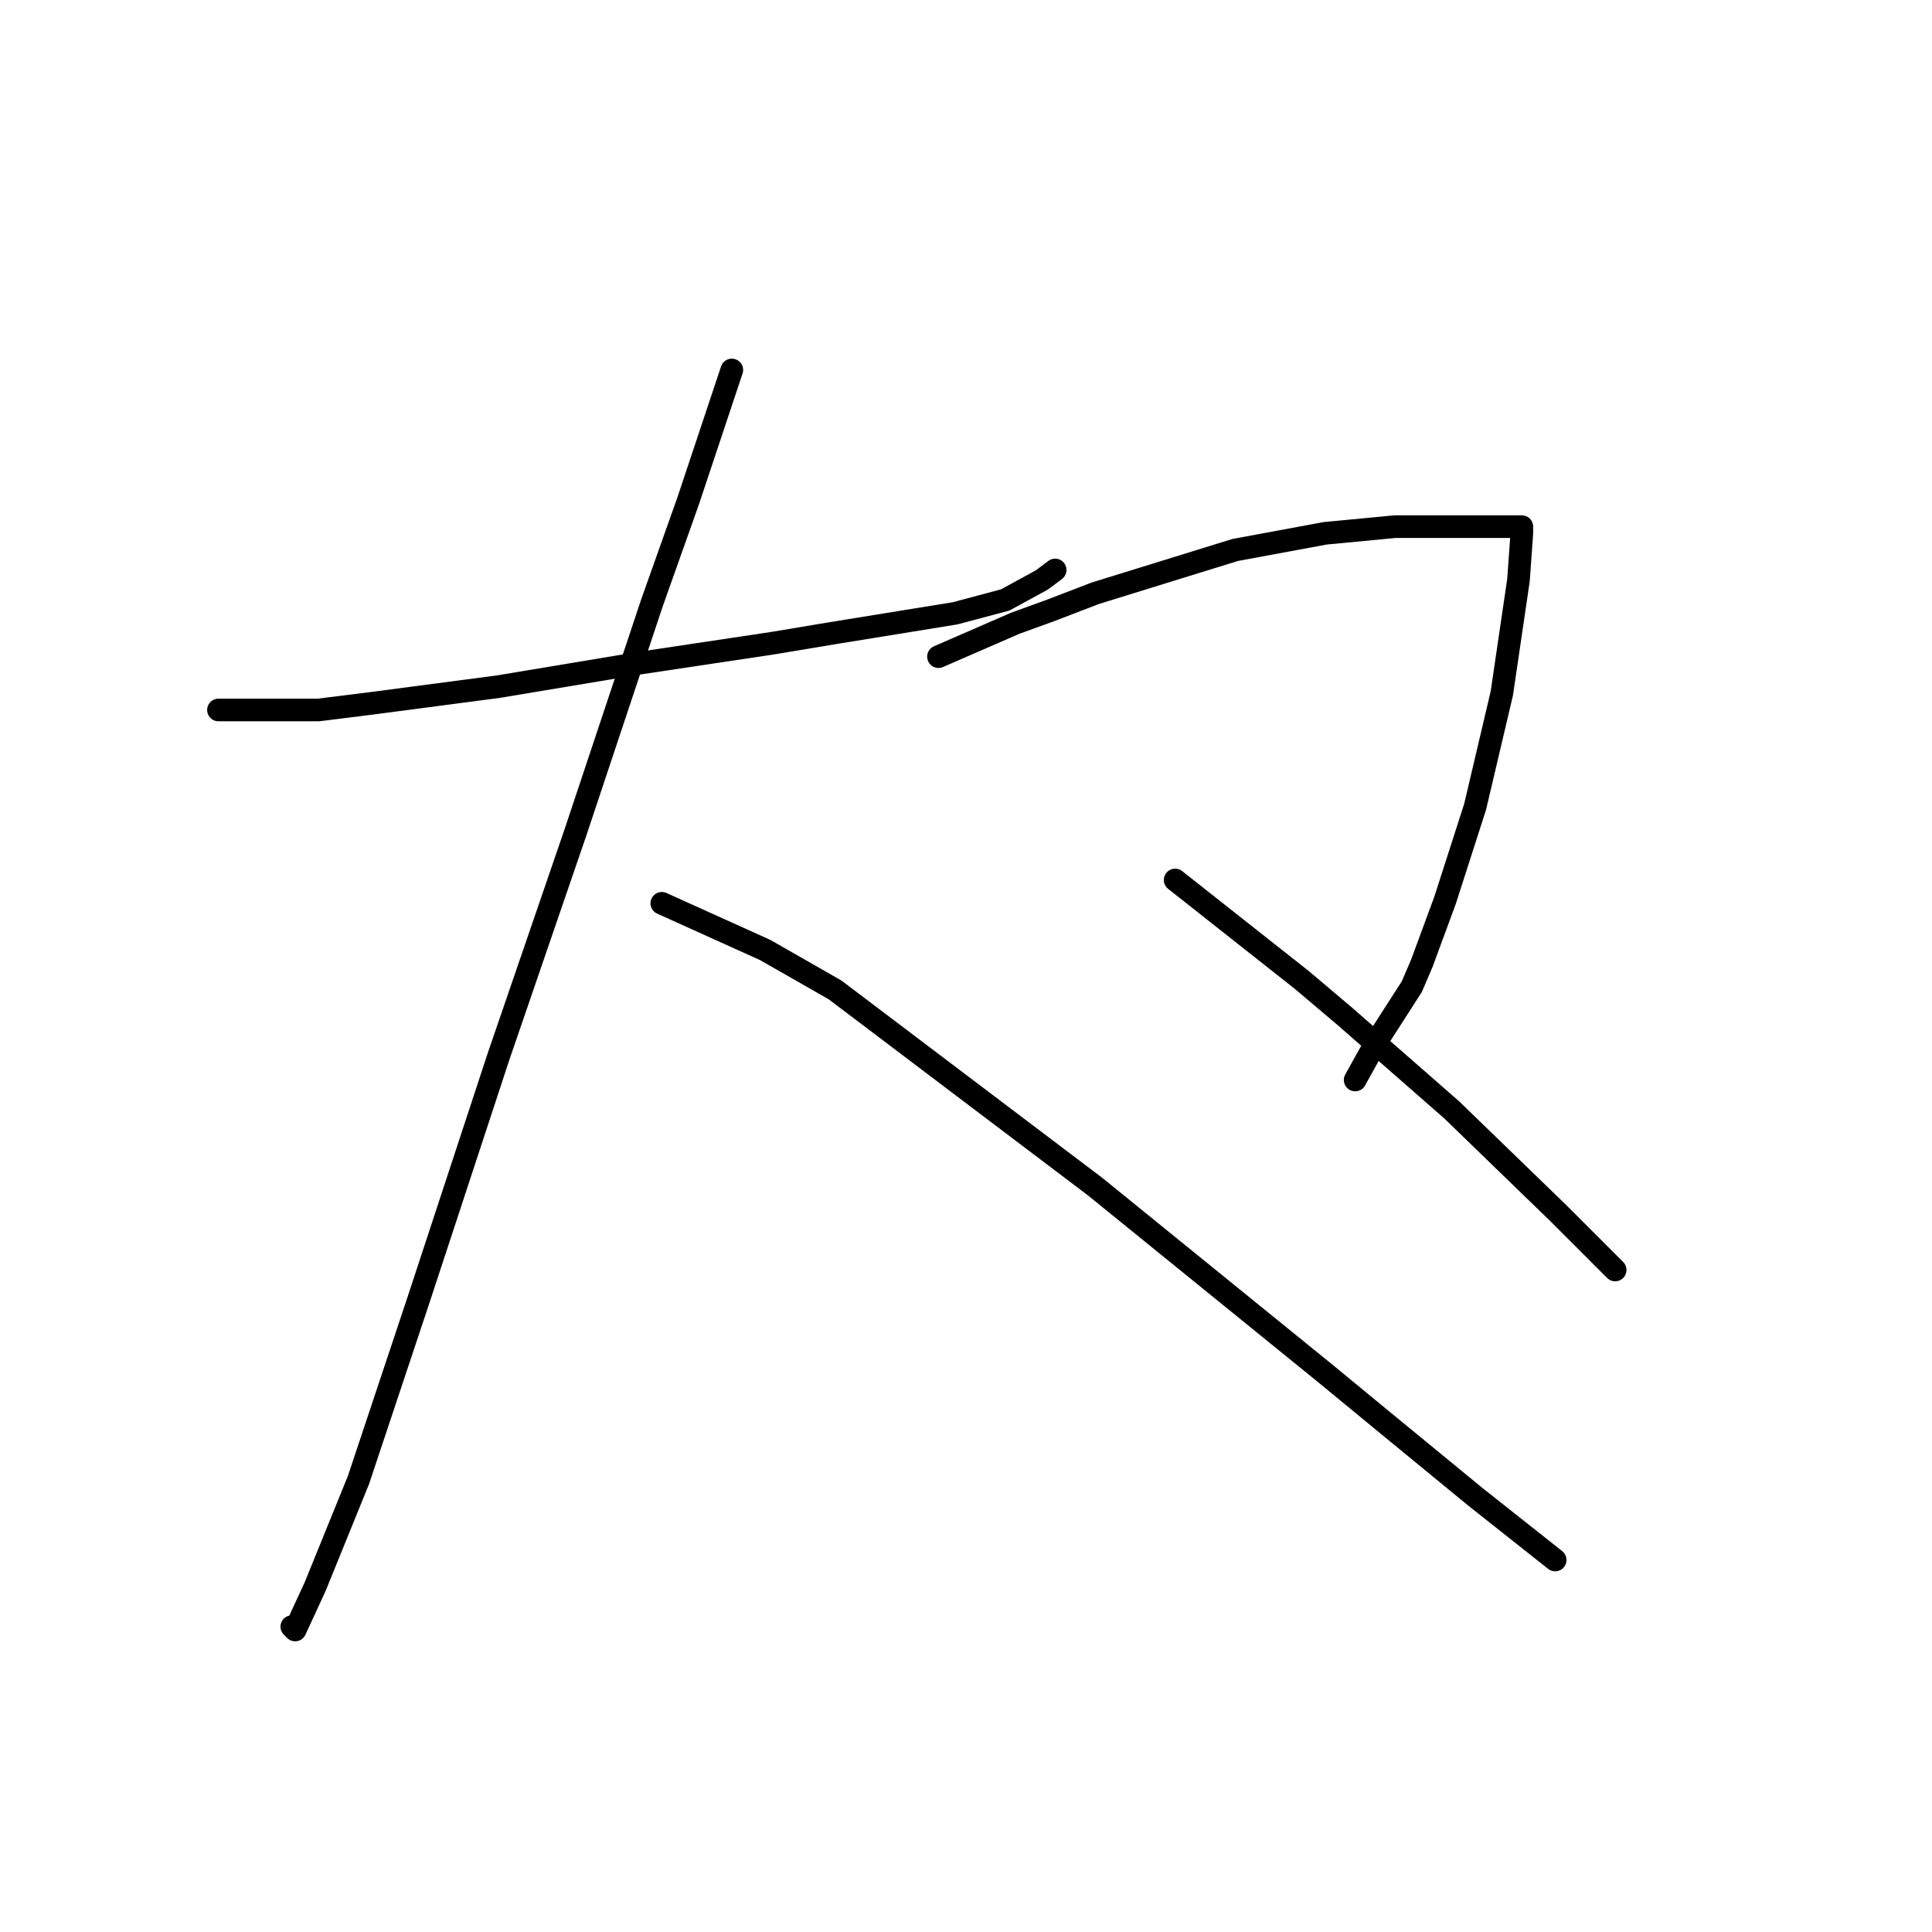 <?xml version="1.0" standalone="no"?>
    <svg width="256" height="256" xmlns="http://www.w3.org/2000/svg" version="1.1">
    <polyline stroke="black" stroke-width="3" stroke-linecap="round" fill="transparent" stroke-linejoin="round" points="28.949 94.075 42.2 94.075 49.267 93.192 66.051 90.983 84.602 87.891 102.27 85.241 110.22 83.916 126.563 81.266 133.188 79.499 138.046 76.849 139.813 75.524 139.813 75.524 " />
        <polyline stroke="black" stroke-width="3" stroke-linecap="round" fill="transparent" stroke-linejoin="round" points="96.969 49.023 91.227 66.249 86.369 79.941 81.51 94.517 76.21 110.418 66.051 140.011 55.451 172.254 47.5 196.105 41.758 210.239 39.108 215.981 38.666 215.54 38.666 215.54 " />
        <polyline stroke="black" stroke-width="3" stroke-linecap="round" fill="transparent" stroke-linejoin="round" points="87.694 119.693 101.386 125.877 110.662 131.177 145.113 157.237 175.59 181.971 183.099 188.155 195.466 198.314 206.067 206.706 206.067 206.706 " />
        <polyline stroke="black" stroke-width="3" stroke-linecap="round" fill="transparent" stroke-linejoin="round" points="124.354 87.008 134.513 82.591 139.372 80.824 145.113 78.616 163.664 72.874 175.59 70.666 184.865 69.782 188.841 69.782 198.558 69.782 201.208 69.782 201.65 69.782 201.65 70.666 201.208 76.849 199 91.867 195.466 106.884 191.491 119.251 188.399 127.643 187.074 130.735 183.099 136.919 181.774 139.127 179.565 143.103 179.565 143.103 " />
        <polyline stroke="black" stroke-width="3" stroke-linecap="round" fill="transparent" stroke-linejoin="round" points="155.714 116.601 172.498 129.852 178.24 134.71 192.374 147.078 206.508 160.77 214.017 168.279 214.017 168.279 " />
        </svg>